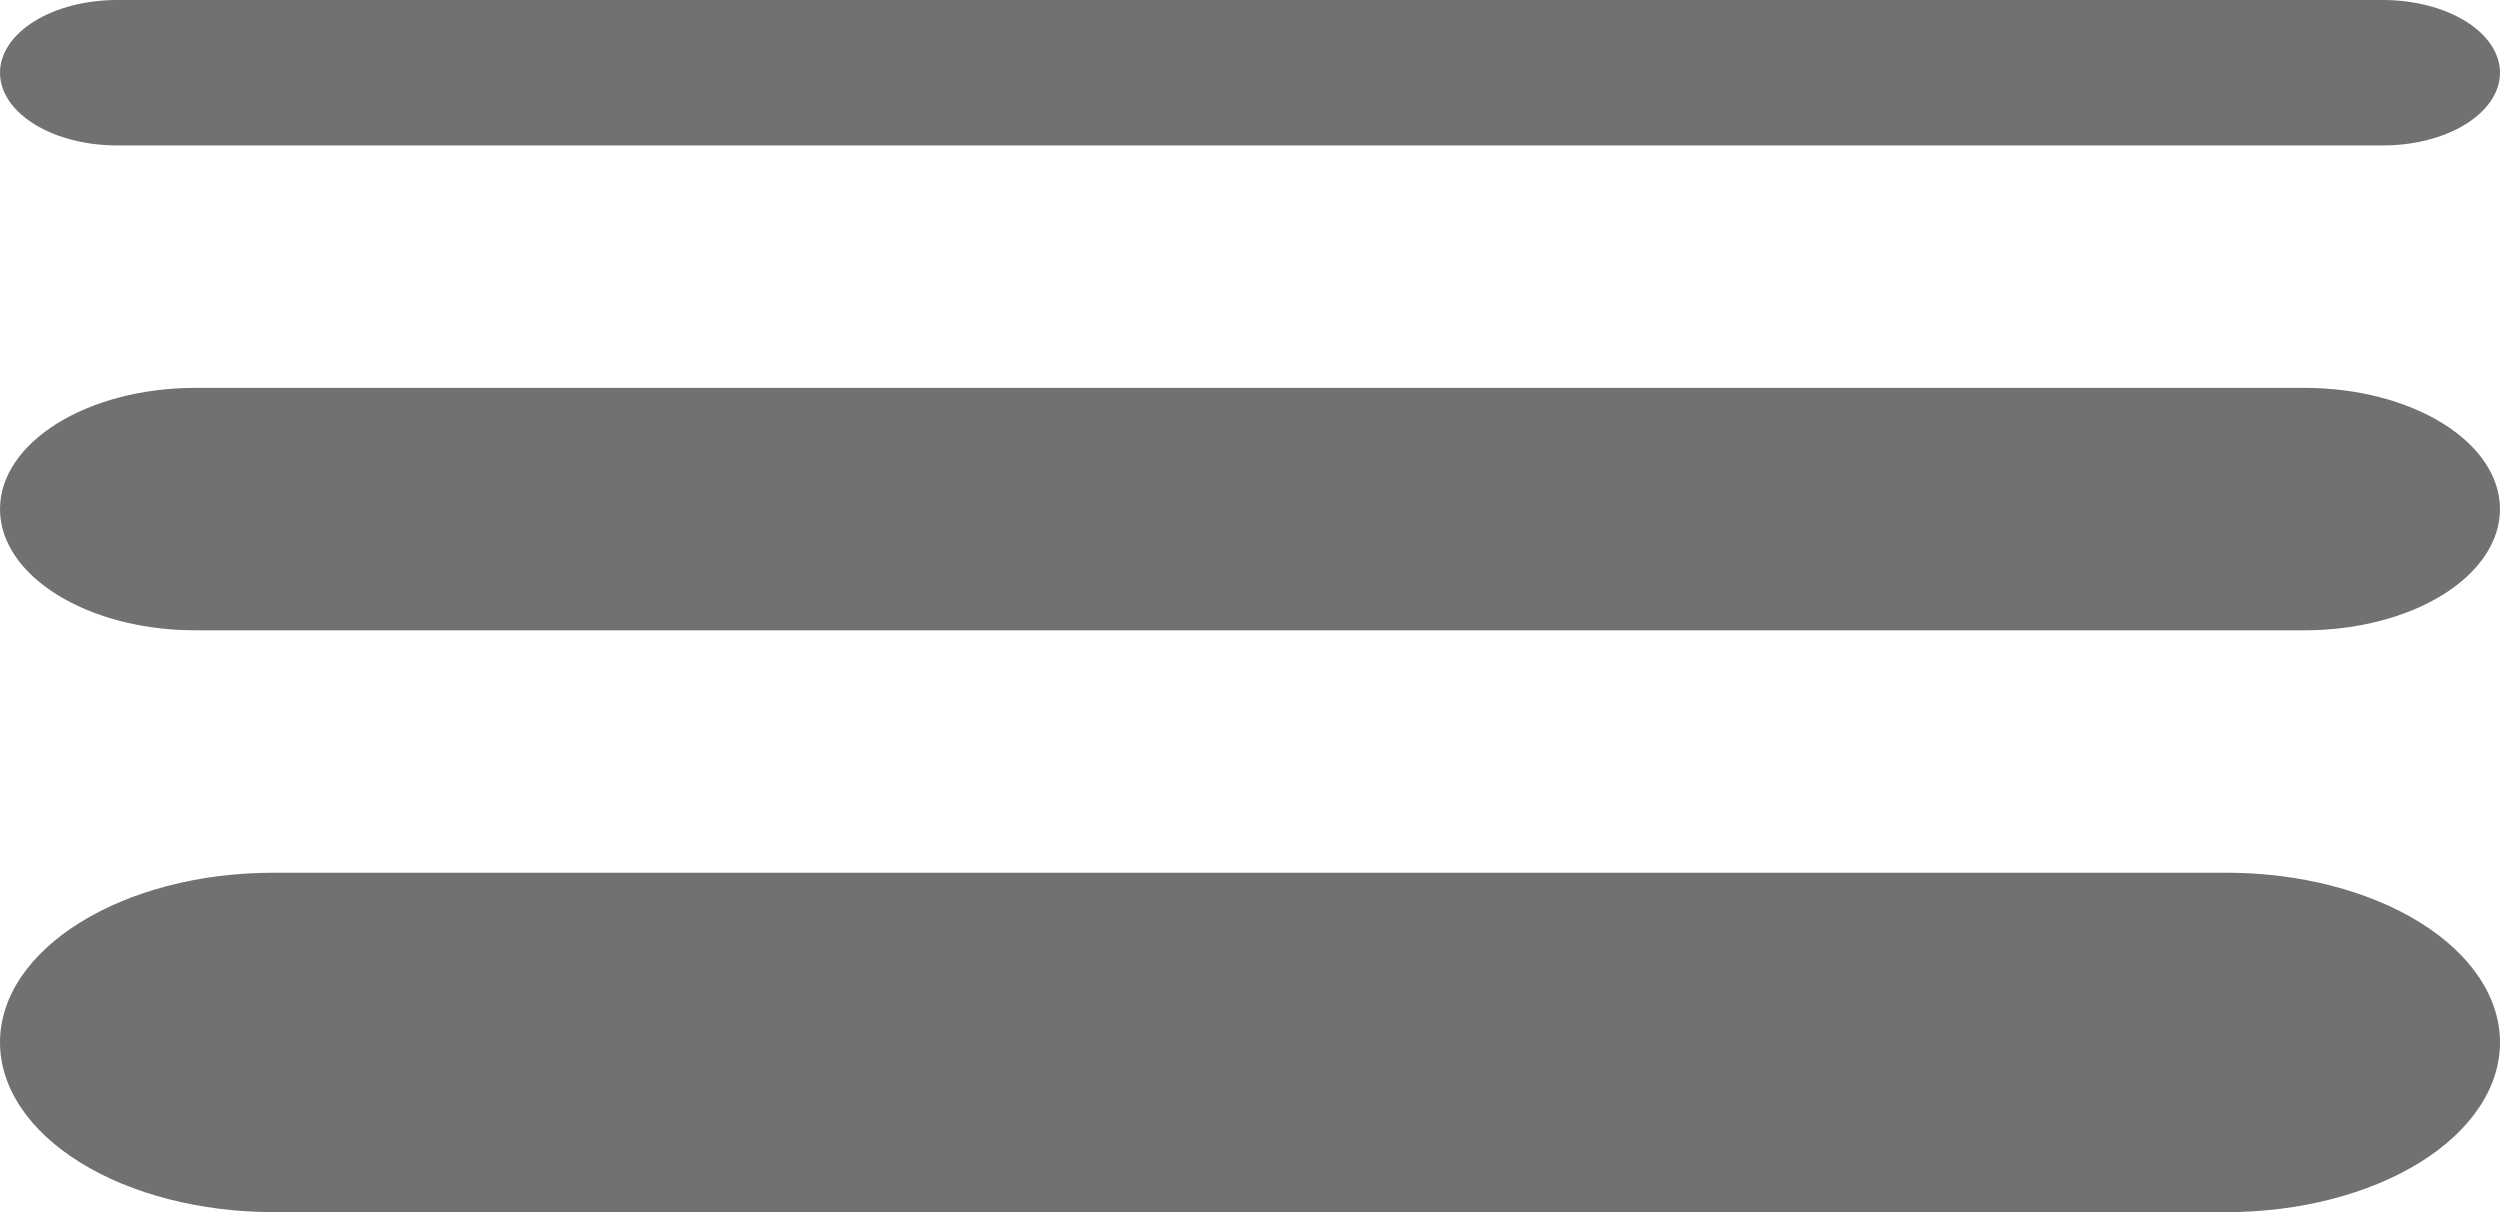 <svg width="33" height="16" viewBox="0 0 33 16" fill="none" xmlns="http://www.w3.org/2000/svg">
<path d="M1.547 0C1.137 0 0.743 0.101 0.453 0.281C0.163 0.461 0 0.705 0 0.96C0 1.215 0.163 1.459 0.453 1.639C0.743 1.819 1.137 1.92 1.547 1.92H31.453C31.863 1.92 32.257 1.819 32.547 1.639C32.837 1.459 33 1.215 33 0.96C33 0.705 32.837 0.461 32.547 0.281C32.257 0.101 31.863 0 31.453 0H1.547ZM0 6.72C0 5.837 1.155 5.12 2.578 5.12H30.422C31.106 5.12 31.761 5.289 32.245 5.589C32.728 5.889 33 6.296 33 6.72C33 7.144 32.728 7.551 32.245 7.851C31.761 8.151 31.106 8.32 30.422 8.32H2.578C1.155 8.32 0 7.603 0 6.72ZM0 13.76C0 12.524 1.617 11.52 3.609 11.52H29.391C30.348 11.52 31.266 11.756 31.943 12.176C32.62 12.596 33 13.166 33 13.76C33 14.354 32.62 14.924 31.943 15.344C31.266 15.764 30.348 16 29.391 16H3.609C2.652 16 1.734 15.764 1.057 15.344C0.38 14.924 0 14.354 0 13.76Z" fill="#717171"/>
</svg>
